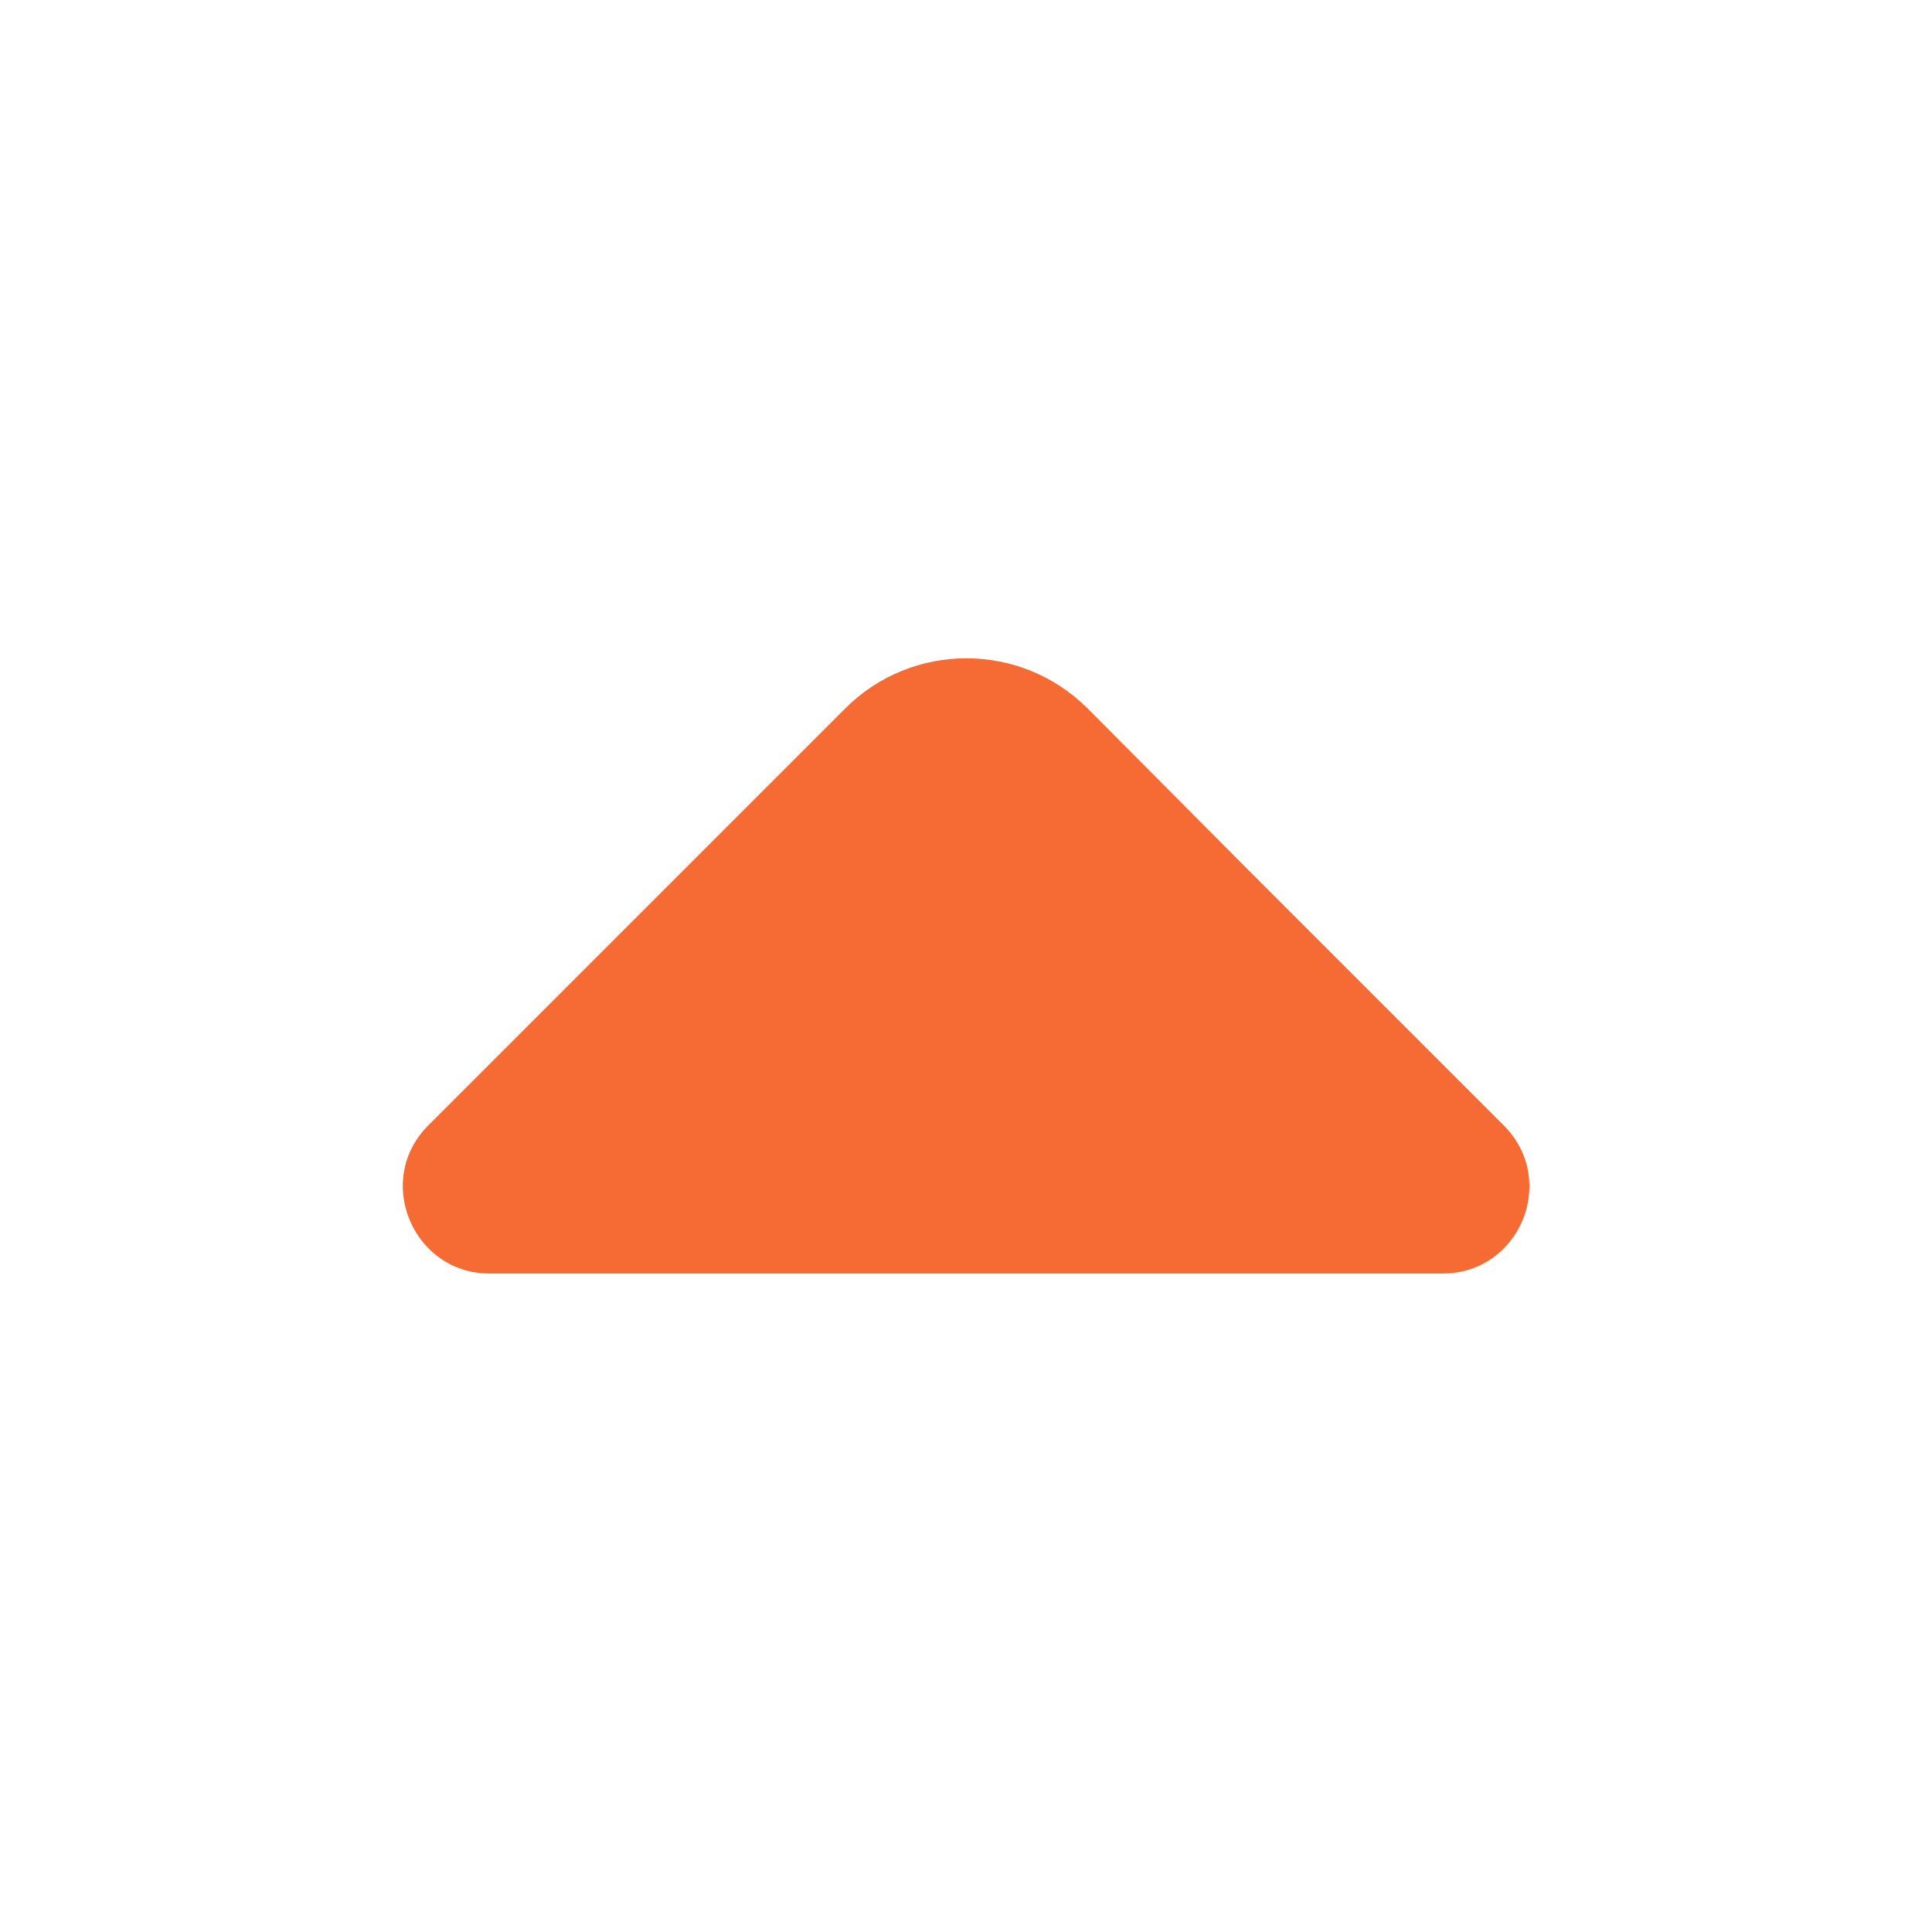 <svg width="36" height="36" viewBox="0 0 36 36" fill="none" xmlns="http://www.w3.org/2000/svg">
<path d="M28.02 20.97L23.205 16.155L20.265 13.2C19.02 11.955 16.995 11.955 15.75 13.2L7.98 20.97C6.96 21.99 7.695 23.73 9.12 23.73H17.535H26.88C28.32 23.73 29.04 21.99 28.02 20.97Z" fill="#F66B34"/>
</svg>

